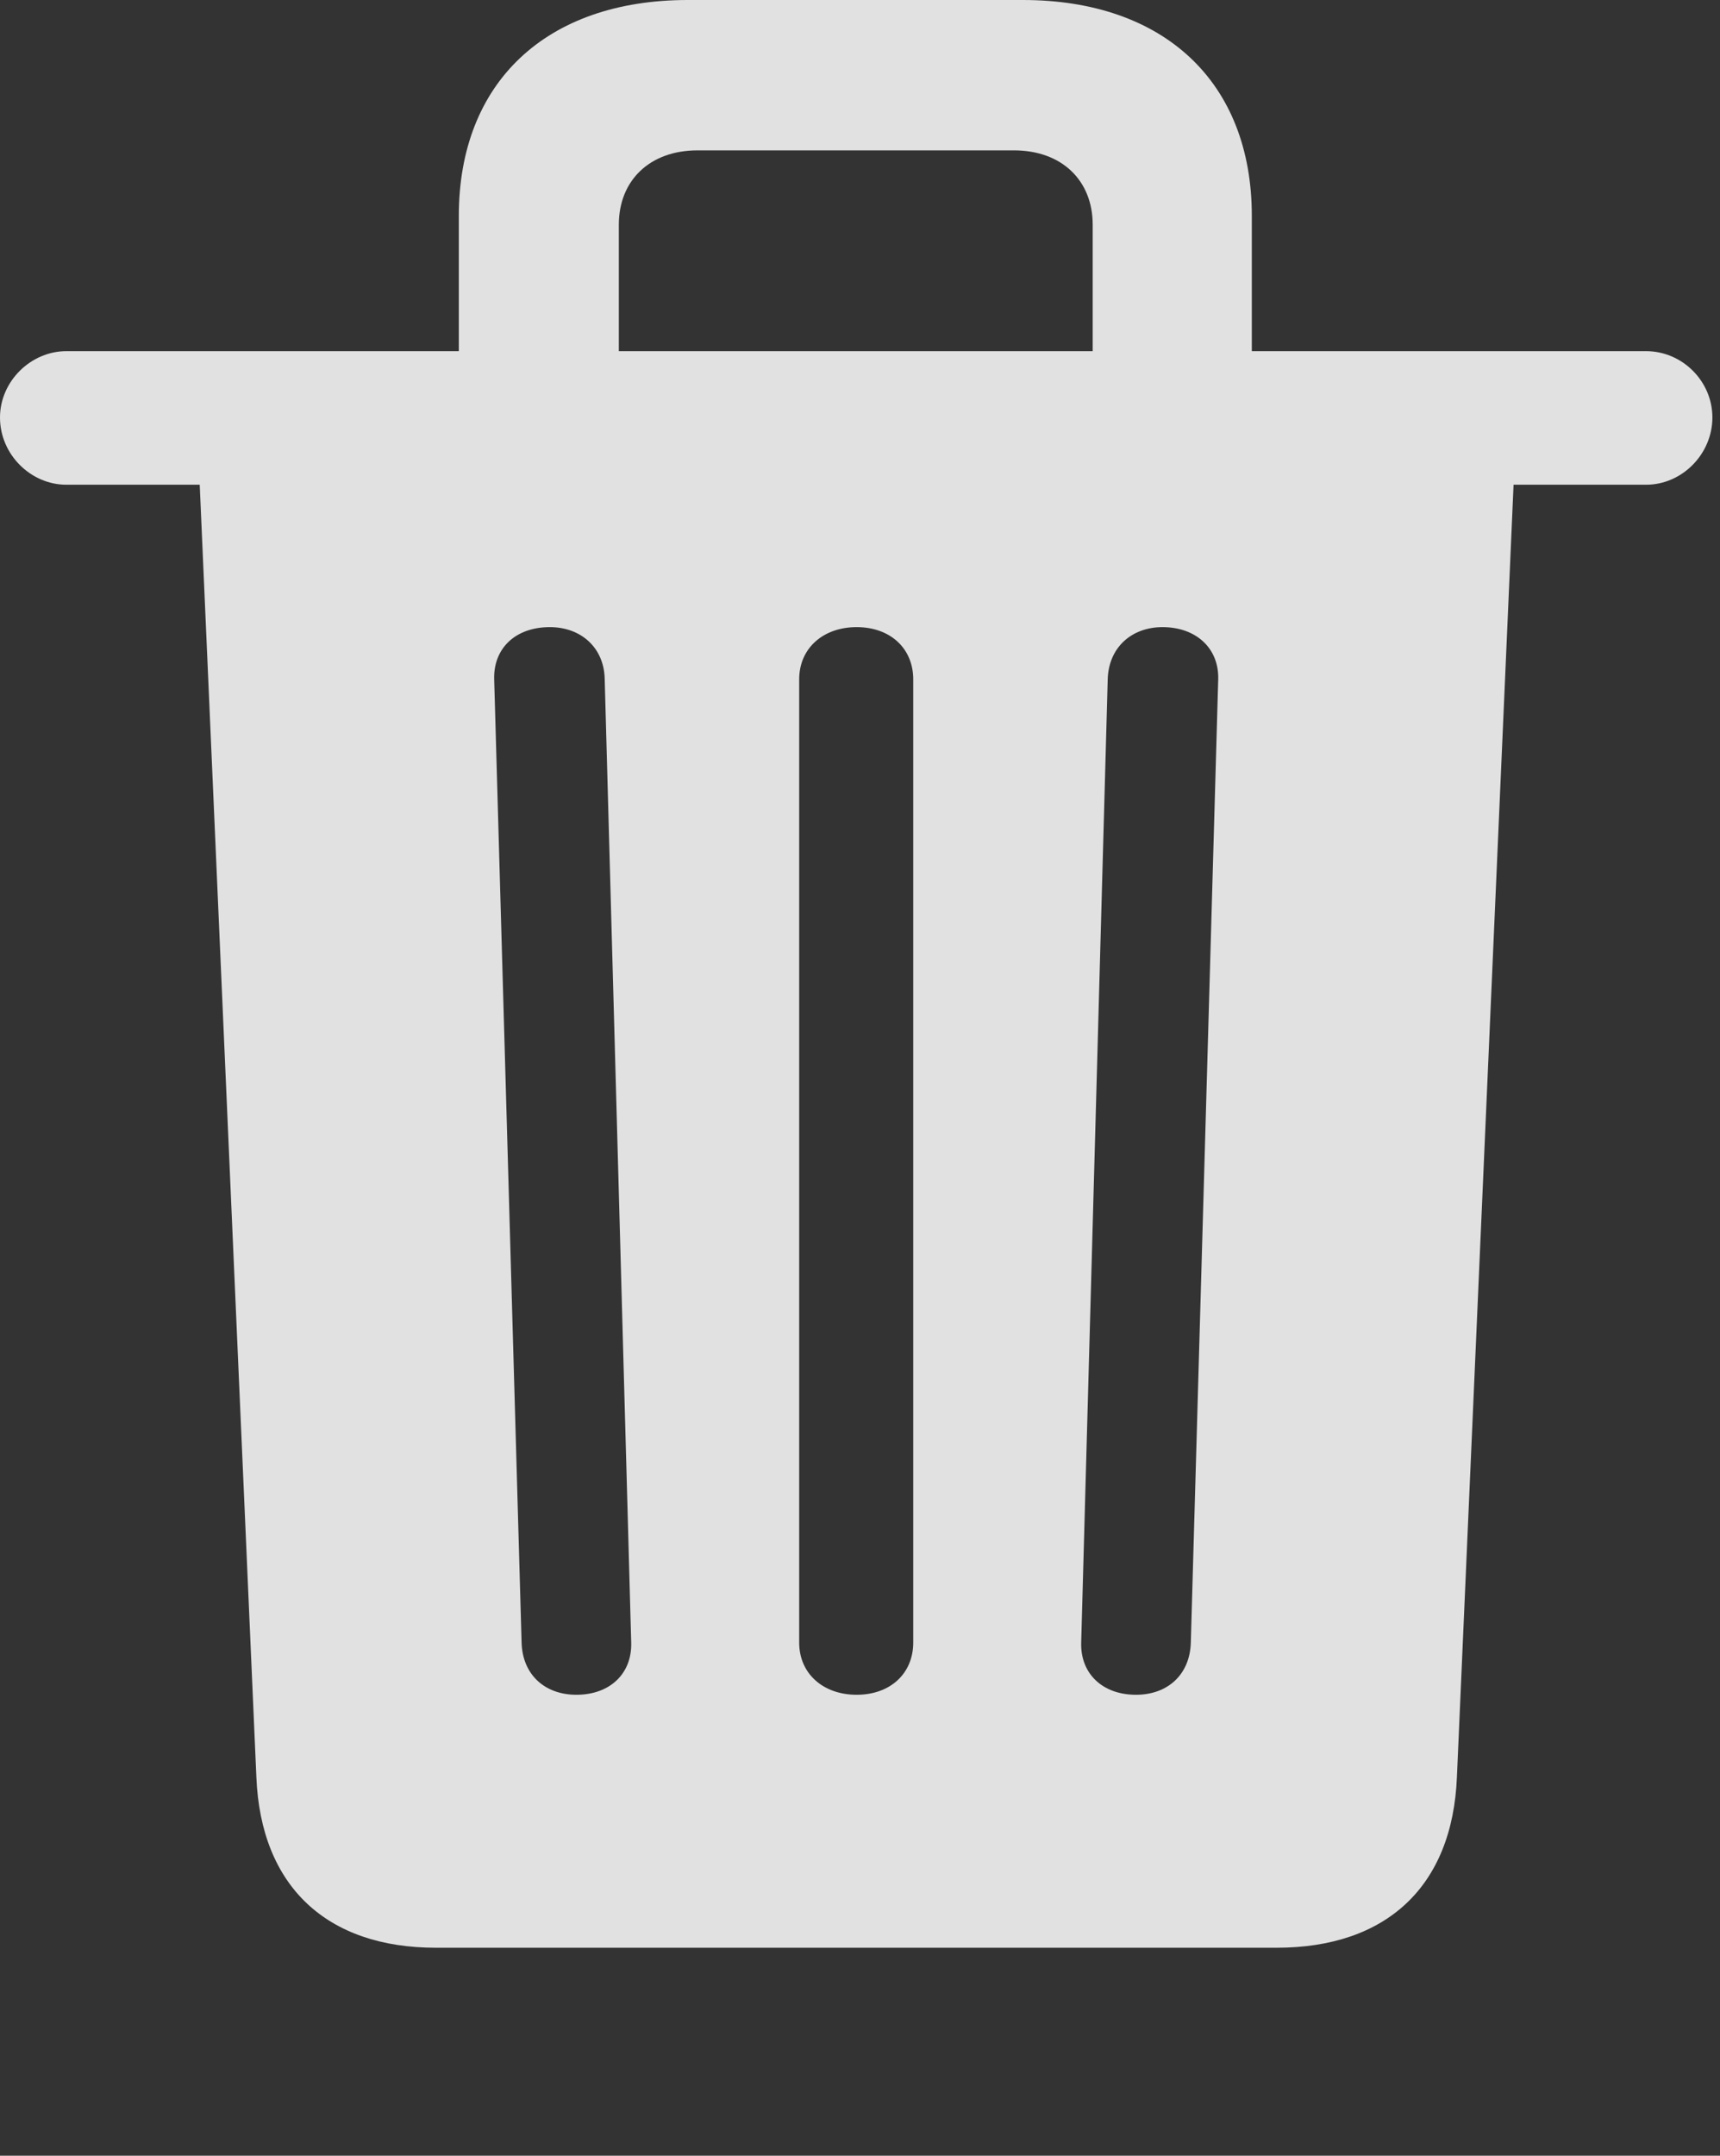 <?xml version="1.0" encoding="UTF-8" standalone="no"?>
<!DOCTYPE svg PUBLIC "-//W3C//DTD SVG 1.1//EN" "http://www.w3.org/Graphics/SVG/1.1/DTD/svg11.dtd">
<svg width="100%" height="100%" viewBox="0 0 95 119" version="1.1" xmlns="http://www.w3.org/2000/svg" xmlns:xlink="http://www.w3.org/1999/xlink" xml:space="preserve" xmlns:serif="http://www.serif.com/" style="fill-rule:evenodd;clip-rule:evenodd;stroke-linejoin:round;stroke-miterlimit:2;">
    <rect x="0" y="0" width="95" height="119" fill="#333333" stroke="none"/>
    <g>
        <rect x="0" y="0" width="94.58" height="118.506" style="fill-opacity:0;"/>
        <path d="M25.342,20.947L34.18,20.947L34.18,12.402C34.18,9.961 35.889,8.301 38.525,8.301L56.006,8.301C58.643,8.301 60.352,9.961 60.352,12.402L60.352,20.947L69.141,20.947L69.141,11.914C69.141,4.541 64.307,0 56.494,0L37.988,0C30.176,0 25.342,4.541 25.342,11.914L25.342,20.947ZM3.662,26.758L90.918,26.758C92.92,26.758 94.58,25.049 94.58,23.047C94.58,21.045 92.92,19.385 90.918,19.385L3.662,19.385C1.709,19.385 0,21.045 0,23.047C0,25.098 1.709,26.758 3.662,26.758ZM83.643,25.732L10.986,25.732L14.16,98.096C14.404,104.15 18.066,107.52 24.072,107.52L70.508,107.52C76.563,107.52 80.225,104.15 80.469,98.096L83.643,25.732ZM31.836,93.555C30.078,93.555 28.857,92.432 28.809,90.674L27.295,37.5C27.246,35.791 28.467,34.619 30.371,34.619C32.08,34.619 33.35,35.742 33.398,37.451L34.863,90.674C34.912,92.383 33.691,93.555 31.836,93.555ZM47.315,93.555C45.459,93.555 44.141,92.383 44.141,90.674L44.141,37.5C44.141,35.791 45.459,34.619 47.315,34.619C49.17,34.619 50.44,35.791 50.44,37.5L50.44,90.674C50.44,92.383 49.17,93.555 47.315,93.555ZM62.744,93.555C60.889,93.555 59.668,92.383 59.717,90.674L61.182,37.5C61.231,35.742 62.5,34.619 64.209,34.619C66.065,34.619 67.334,35.791 67.285,37.5L65.772,90.674C65.723,92.432 64.502,93.555 62.744,93.555Z" style="fill:white;fill-opacity:0.85;fill-rule:nonzero;"/>
    </g>
</svg>
